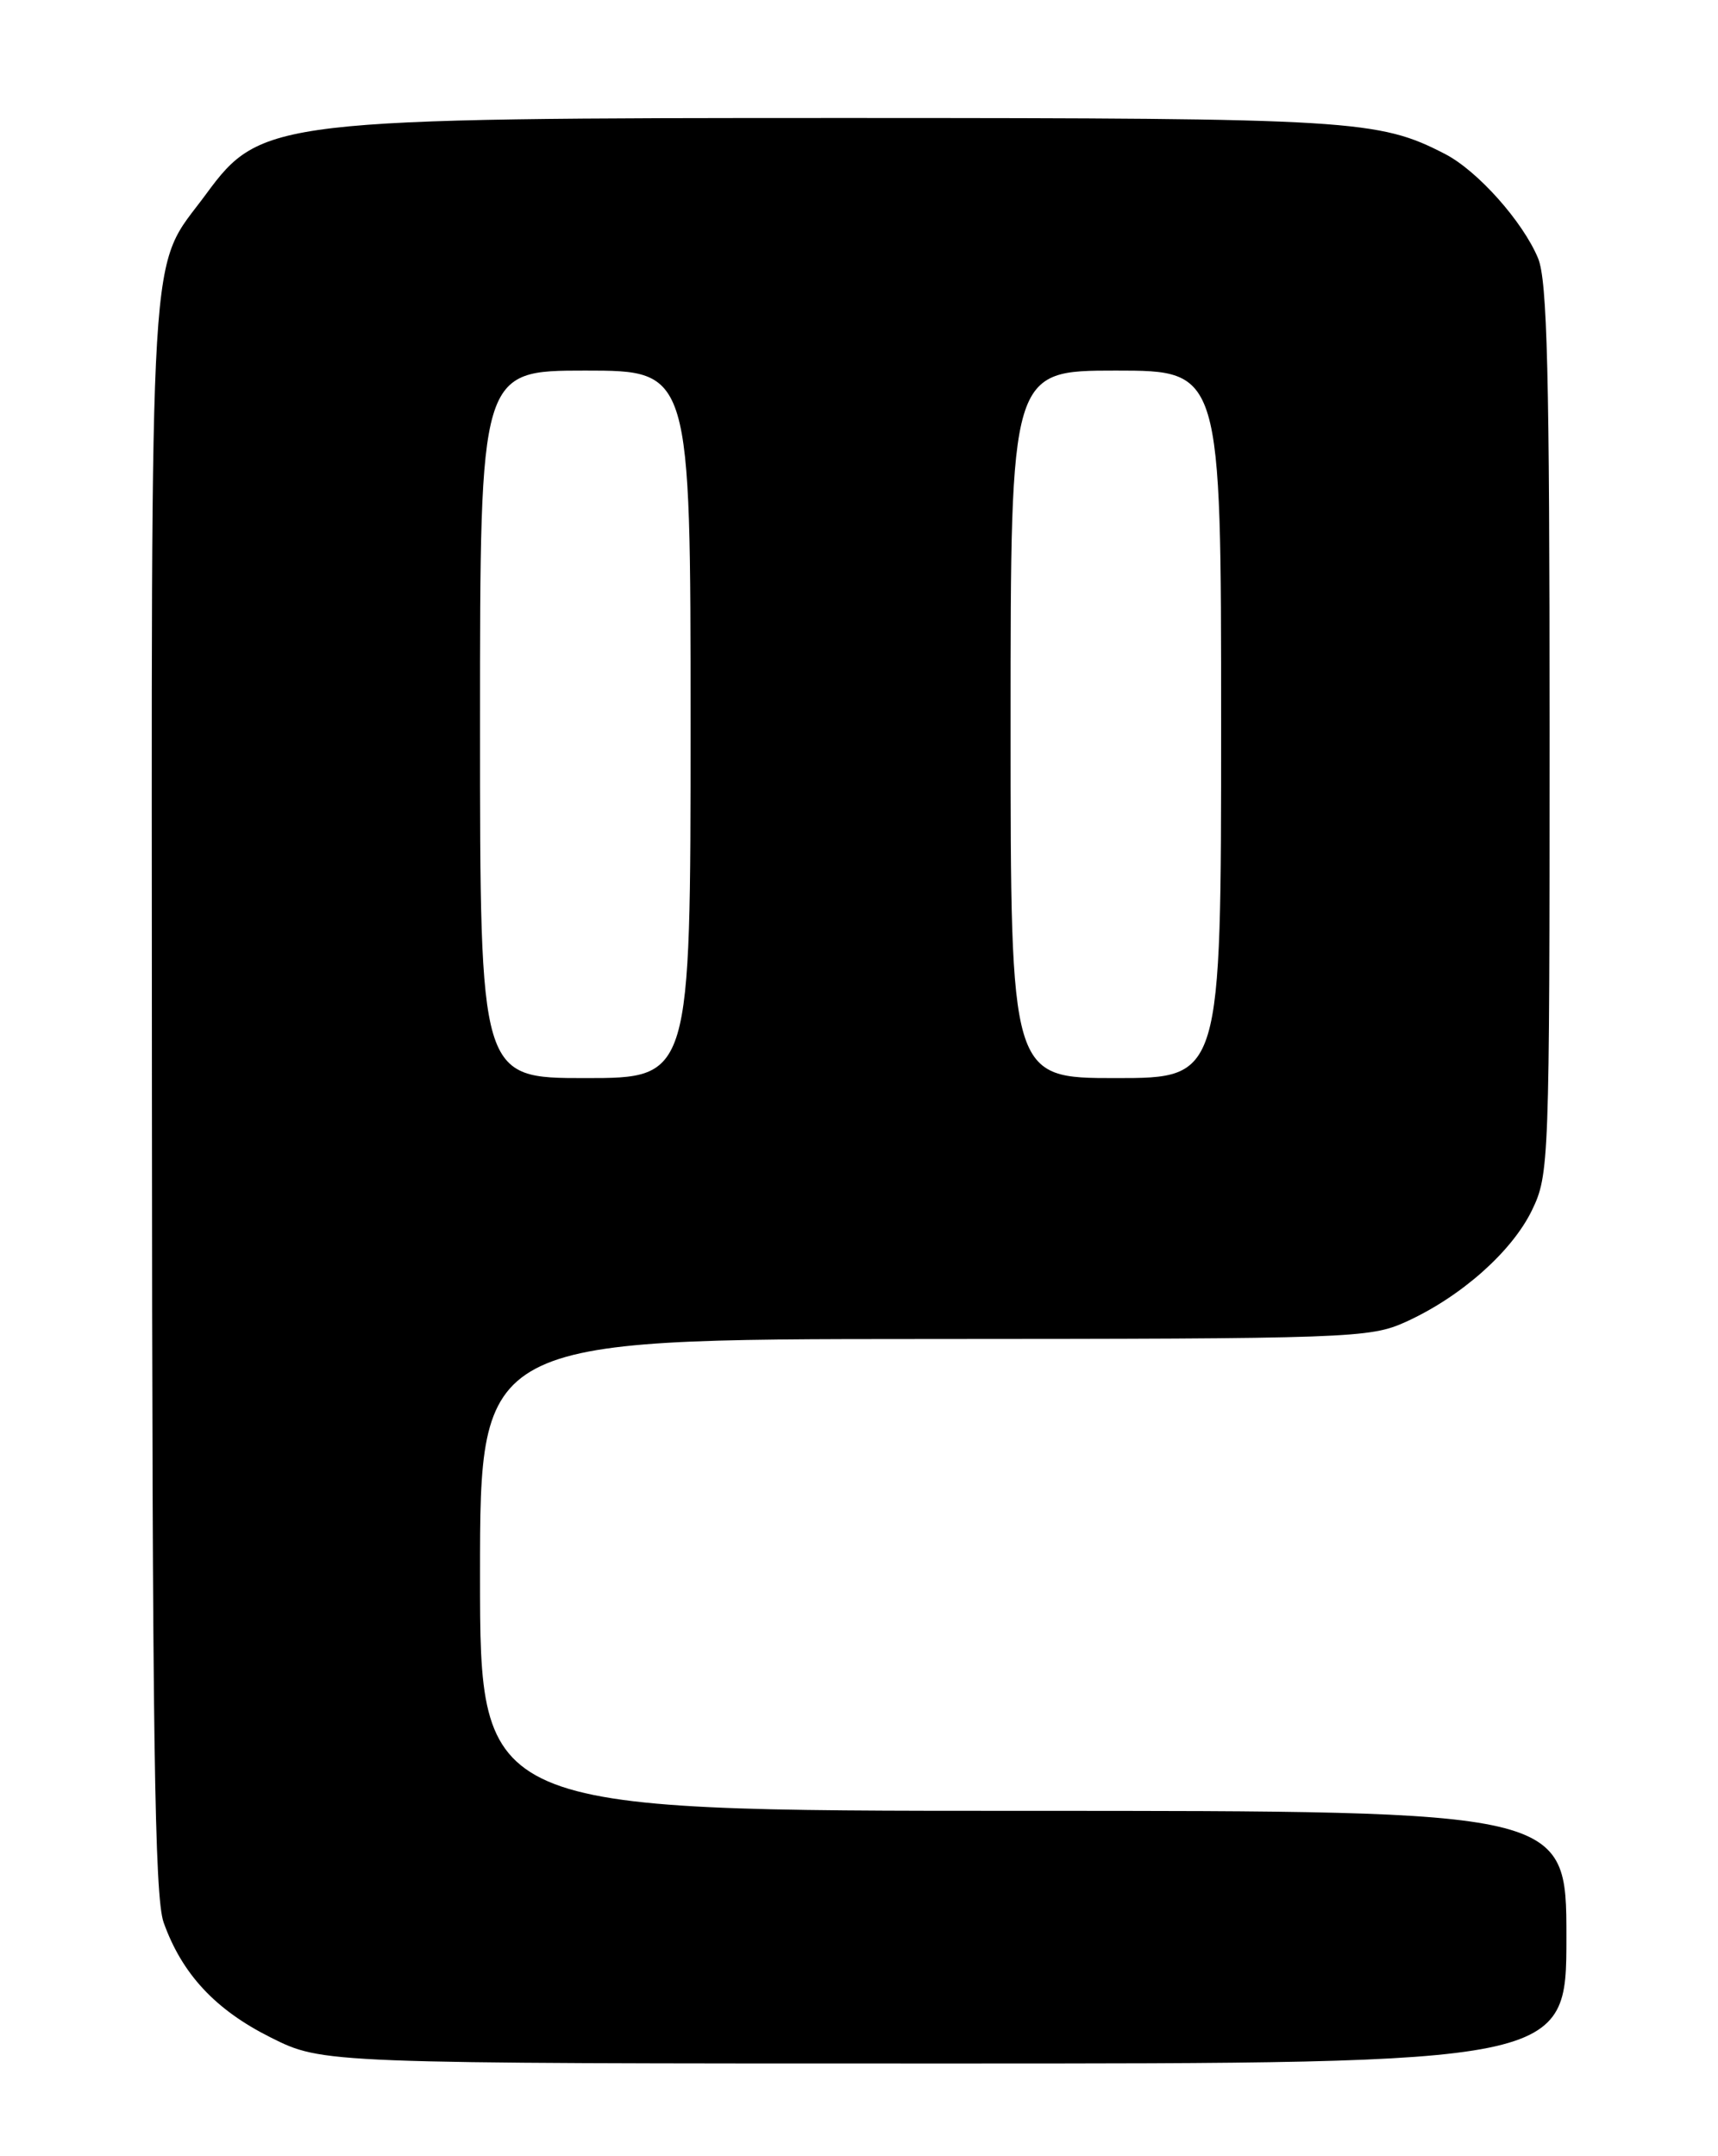 <?xml version="1.0" encoding="UTF-8" standalone="no"?>
<!DOCTYPE svg PUBLIC "-//W3C//DTD SVG 1.1//EN" "http://www.w3.org/Graphics/SVG/1.1/DTD/svg11.dtd" >
<svg xmlns="http://www.w3.org/2000/svg" xmlns:xlink="http://www.w3.org/1999/xlink" version="1.1" viewBox="0 0 204 256">
 <g >
 <path fill="currentColor"
d=" M 186.00 230.00 C 186.00 215.00 186.00 215.00 121.50 215.00 C 57.00 215.00 57.00 215.00 57.00 187.00 C 57.00 159.00 57.00 159.00 109.75 158.98 C 160.47 158.96 162.67 158.88 166.94 156.94 C 173.46 153.98 179.52 148.62 181.91 143.69 C 183.95 139.47 184.00 138.11 184.00 86.65 C 184.00 44.19 183.73 33.30 182.63 30.65 C 180.80 26.28 175.45 20.28 171.60 18.29 C 163.71 14.21 160.65 14.02 101.30 14.01 C 32.59 14.00 30.97 14.19 24.49 23.02 C 17.55 32.47 18.00 25.08 18.04 129.72 C 18.08 206.28 18.35 225.22 19.43 228.25 C 21.61 234.37 25.58 238.63 32.15 241.91 C 38.32 245.00 38.32 245.00 112.16 245.00 C 186.00 245.00 186.00 245.00 186.00 230.00 Z  M 57.00 86.00 C 57.00 44.00 57.00 44.00 69.50 44.00 C 82.00 44.00 82.00 44.00 82.00 86.00 C 82.00 128.00 82.00 128.00 69.50 128.00 C 57.00 128.00 57.00 128.00 57.00 86.00 Z  M 120.00 86.00 C 120.00 44.00 120.00 44.00 132.50 44.00 C 145.00 44.00 145.00 44.00 145.00 86.00 C 145.00 128.00 145.00 128.00 132.50 128.00 C 120.00 128.00 120.00 128.00 120.00 86.00 Z "/>
</g>
</svg>